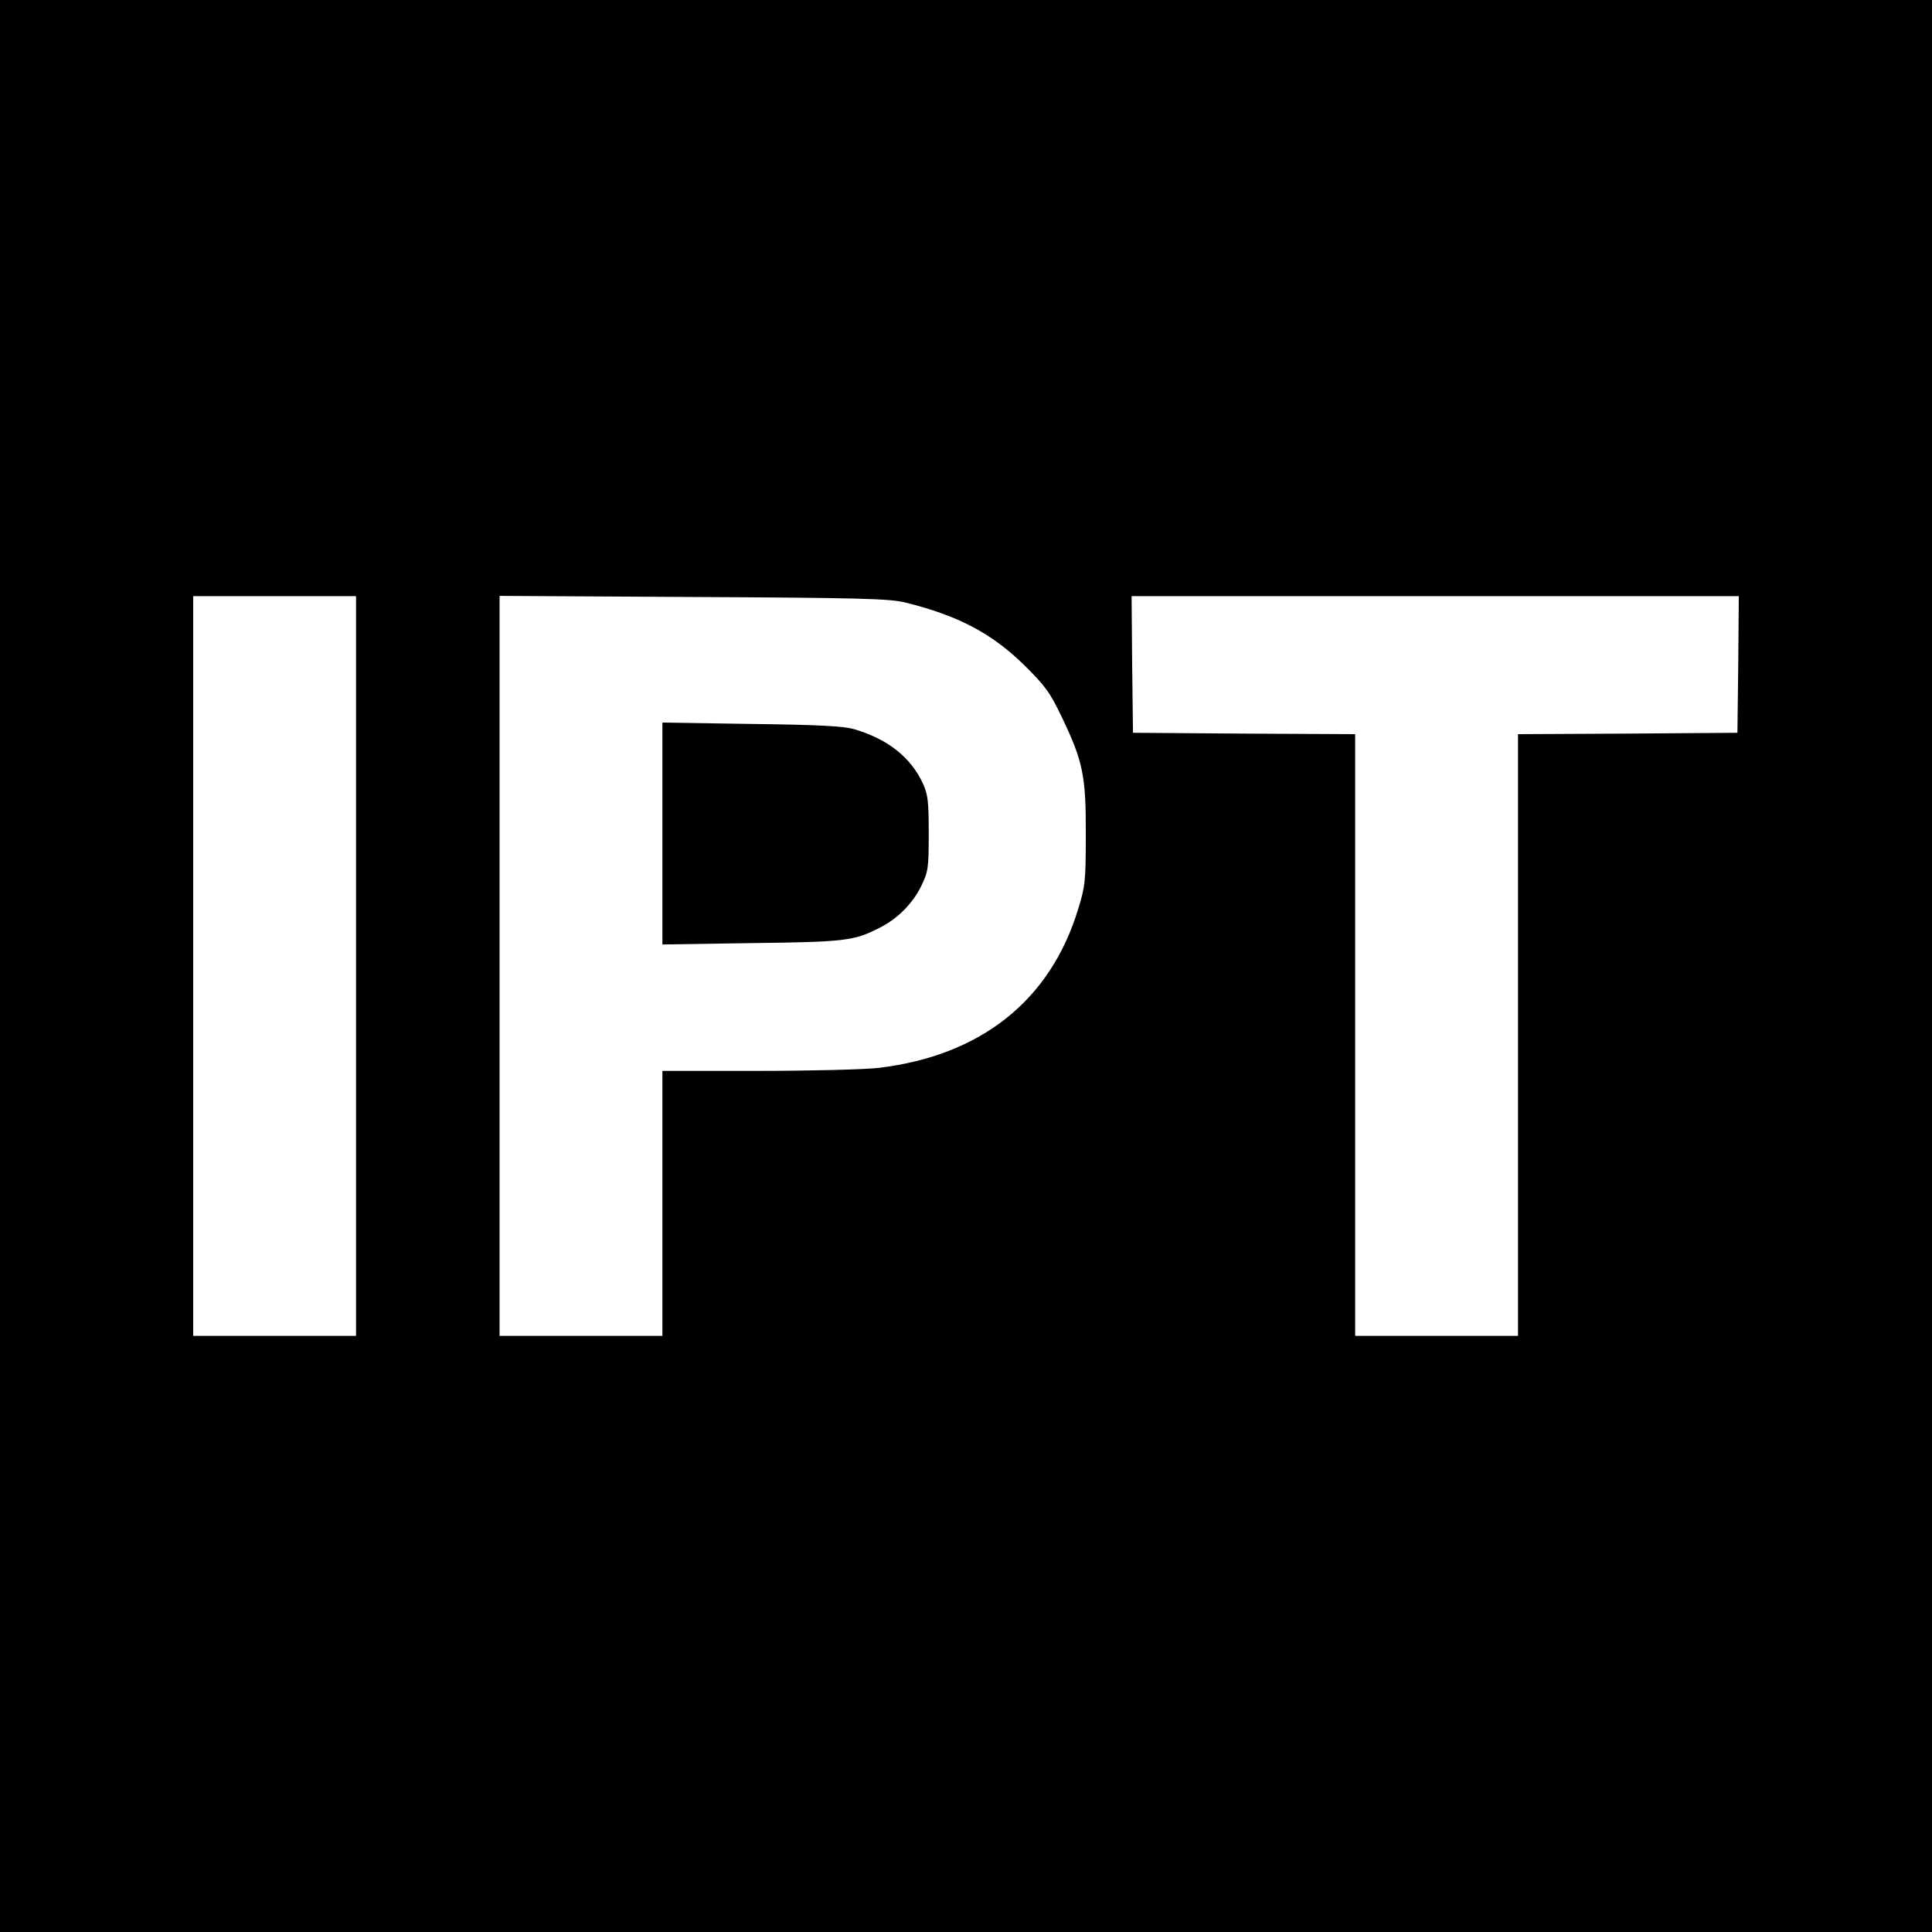 <?xml version="1.0" standalone="no"?>
<!DOCTYPE svg PUBLIC "-//W3C//DTD SVG 20010904//EN"
 "http://www.w3.org/TR/2001/REC-SVG-20010904/DTD/svg10.dtd">
<svg version="1.0" xmlns="http://www.w3.org/2000/svg"
 width="700pt" height="700pt" viewBox="0 0 700 700"
 preserveAspectRatio="xMidYMid meet">
<g transform="translate(0,700) scale(0.1,-0.1)"
fill="#000000" stroke="none">
<path d="M0 3500 l0 -3500 3500 0 3500 0 0 3500 0 3500 -3500 0 -3500 0 0
-3500z m1290 0 l0 -1340 -295 0 -295 0 0 1340 0 1340 295 0 295 0 0 -1340z
m1990 1317 c191 -47 314 -112 431 -227 76 -75 93 -98 137 -190 76 -159 87
-212 86 -425 0 -167 -2 -186 -28 -270 -101 -330 -351 -529 -721 -574 -50 -6
-245 -11 -437 -11 l-348 0 0 -480 0 -480 -295 0 -295 0 0 1341 0 1340 703 -4
c603 -3 711 -6 767 -20z m3018 -224 l-3 -248 -397 -3 -398 -2 0 -1090 0 -1090
-295 0 -295 0 0 1090 0 1090 -402 2 -403 3 -3 248 -2 247 1100 0 1100 0 -2
-247z"/>
<path d="M2400 3980 l0 -402 323 5 c339 4 372 8 465 56 65 33 118 87 149 149
26 54 28 65 28 192 0 117 -3 141 -21 181 -44 95 -127 161 -249 197 -38 11
-127 16 -372 19 l-323 5 0 -402z"/>
</g>
</svg>
